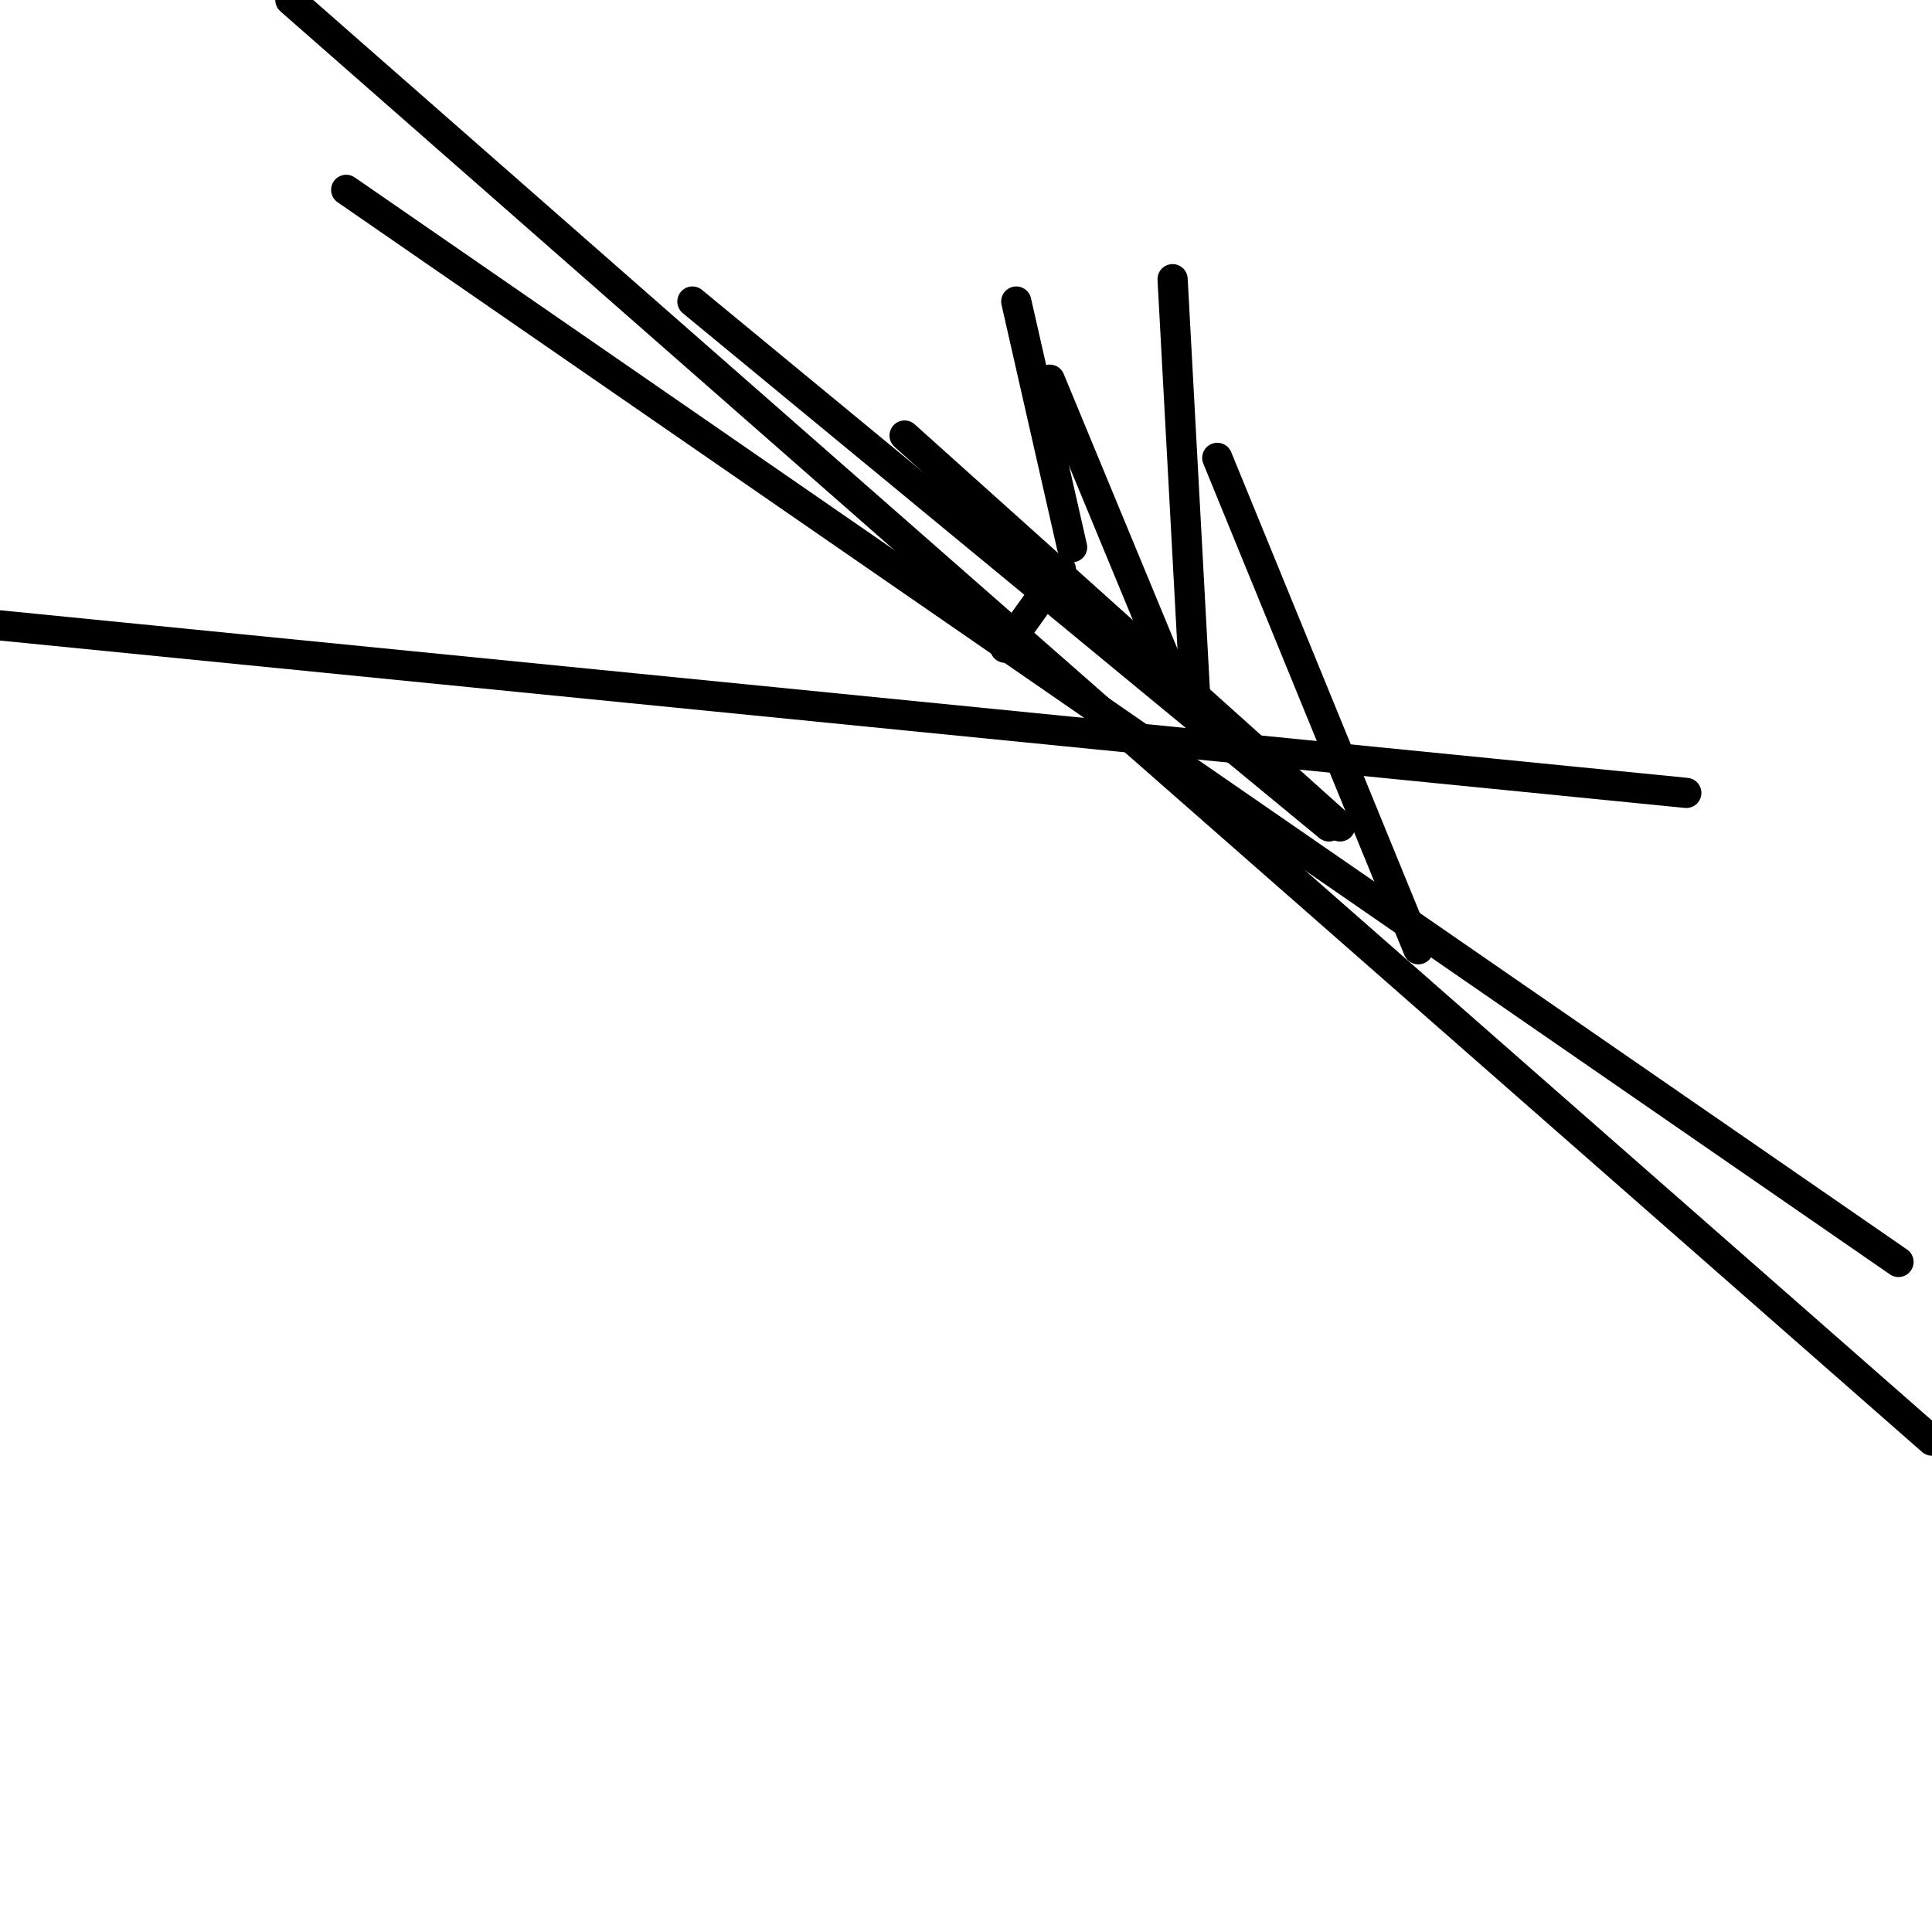 <?xml version="1.0" encoding="utf-8" ?>
<svg baseProfile="full" height="256" version="1.1" width="256" xmlns="http://www.w3.org/2000/svg" xmlns:ev="http://www.w3.org/2001/xml-events" xmlns:xlink="http://www.w3.org/1999/xlink"><defs /><polyline fill="none" points="133.179,85.827 140.578,75.468" stroke="black" stroke-linecap="round" stroke-width="4" /><polyline fill="none" points="134.659,39.954 142.058,72.509" stroke="black" stroke-linecap="round" stroke-width="4" /><polyline fill="none" points="155.376,36.994 158.335,91.746" stroke="black" stroke-linecap="round" stroke-width="4" /><polyline fill="none" points="119.861,57.711 177.572,109.503" stroke="black" stroke-linecap="round" stroke-width="4" /><polyline fill="none" points="139.098,50.312 156.855,93.225" stroke="black" stroke-linecap="round" stroke-width="4" /><polyline fill="none" points="161.295,60.671 187.931,125.78" stroke="black" stroke-linecap="round" stroke-width="4" /><polyline fill="none" points="91.746,39.954 176.092,109.503" stroke="black" stroke-linecap="round" stroke-width="4" /><polyline fill="none" points="38.474,0.0 256.0,190.89" stroke="black" stroke-linecap="round" stroke-width="4" /><polyline fill="none" points="45.873,25.156 251.561,167.214" stroke="black" stroke-linecap="round" stroke-width="4" /><polyline fill="none" points="0.0,82.867 223.445,105.064" stroke="black" stroke-linecap="round" stroke-width="4" /></svg>